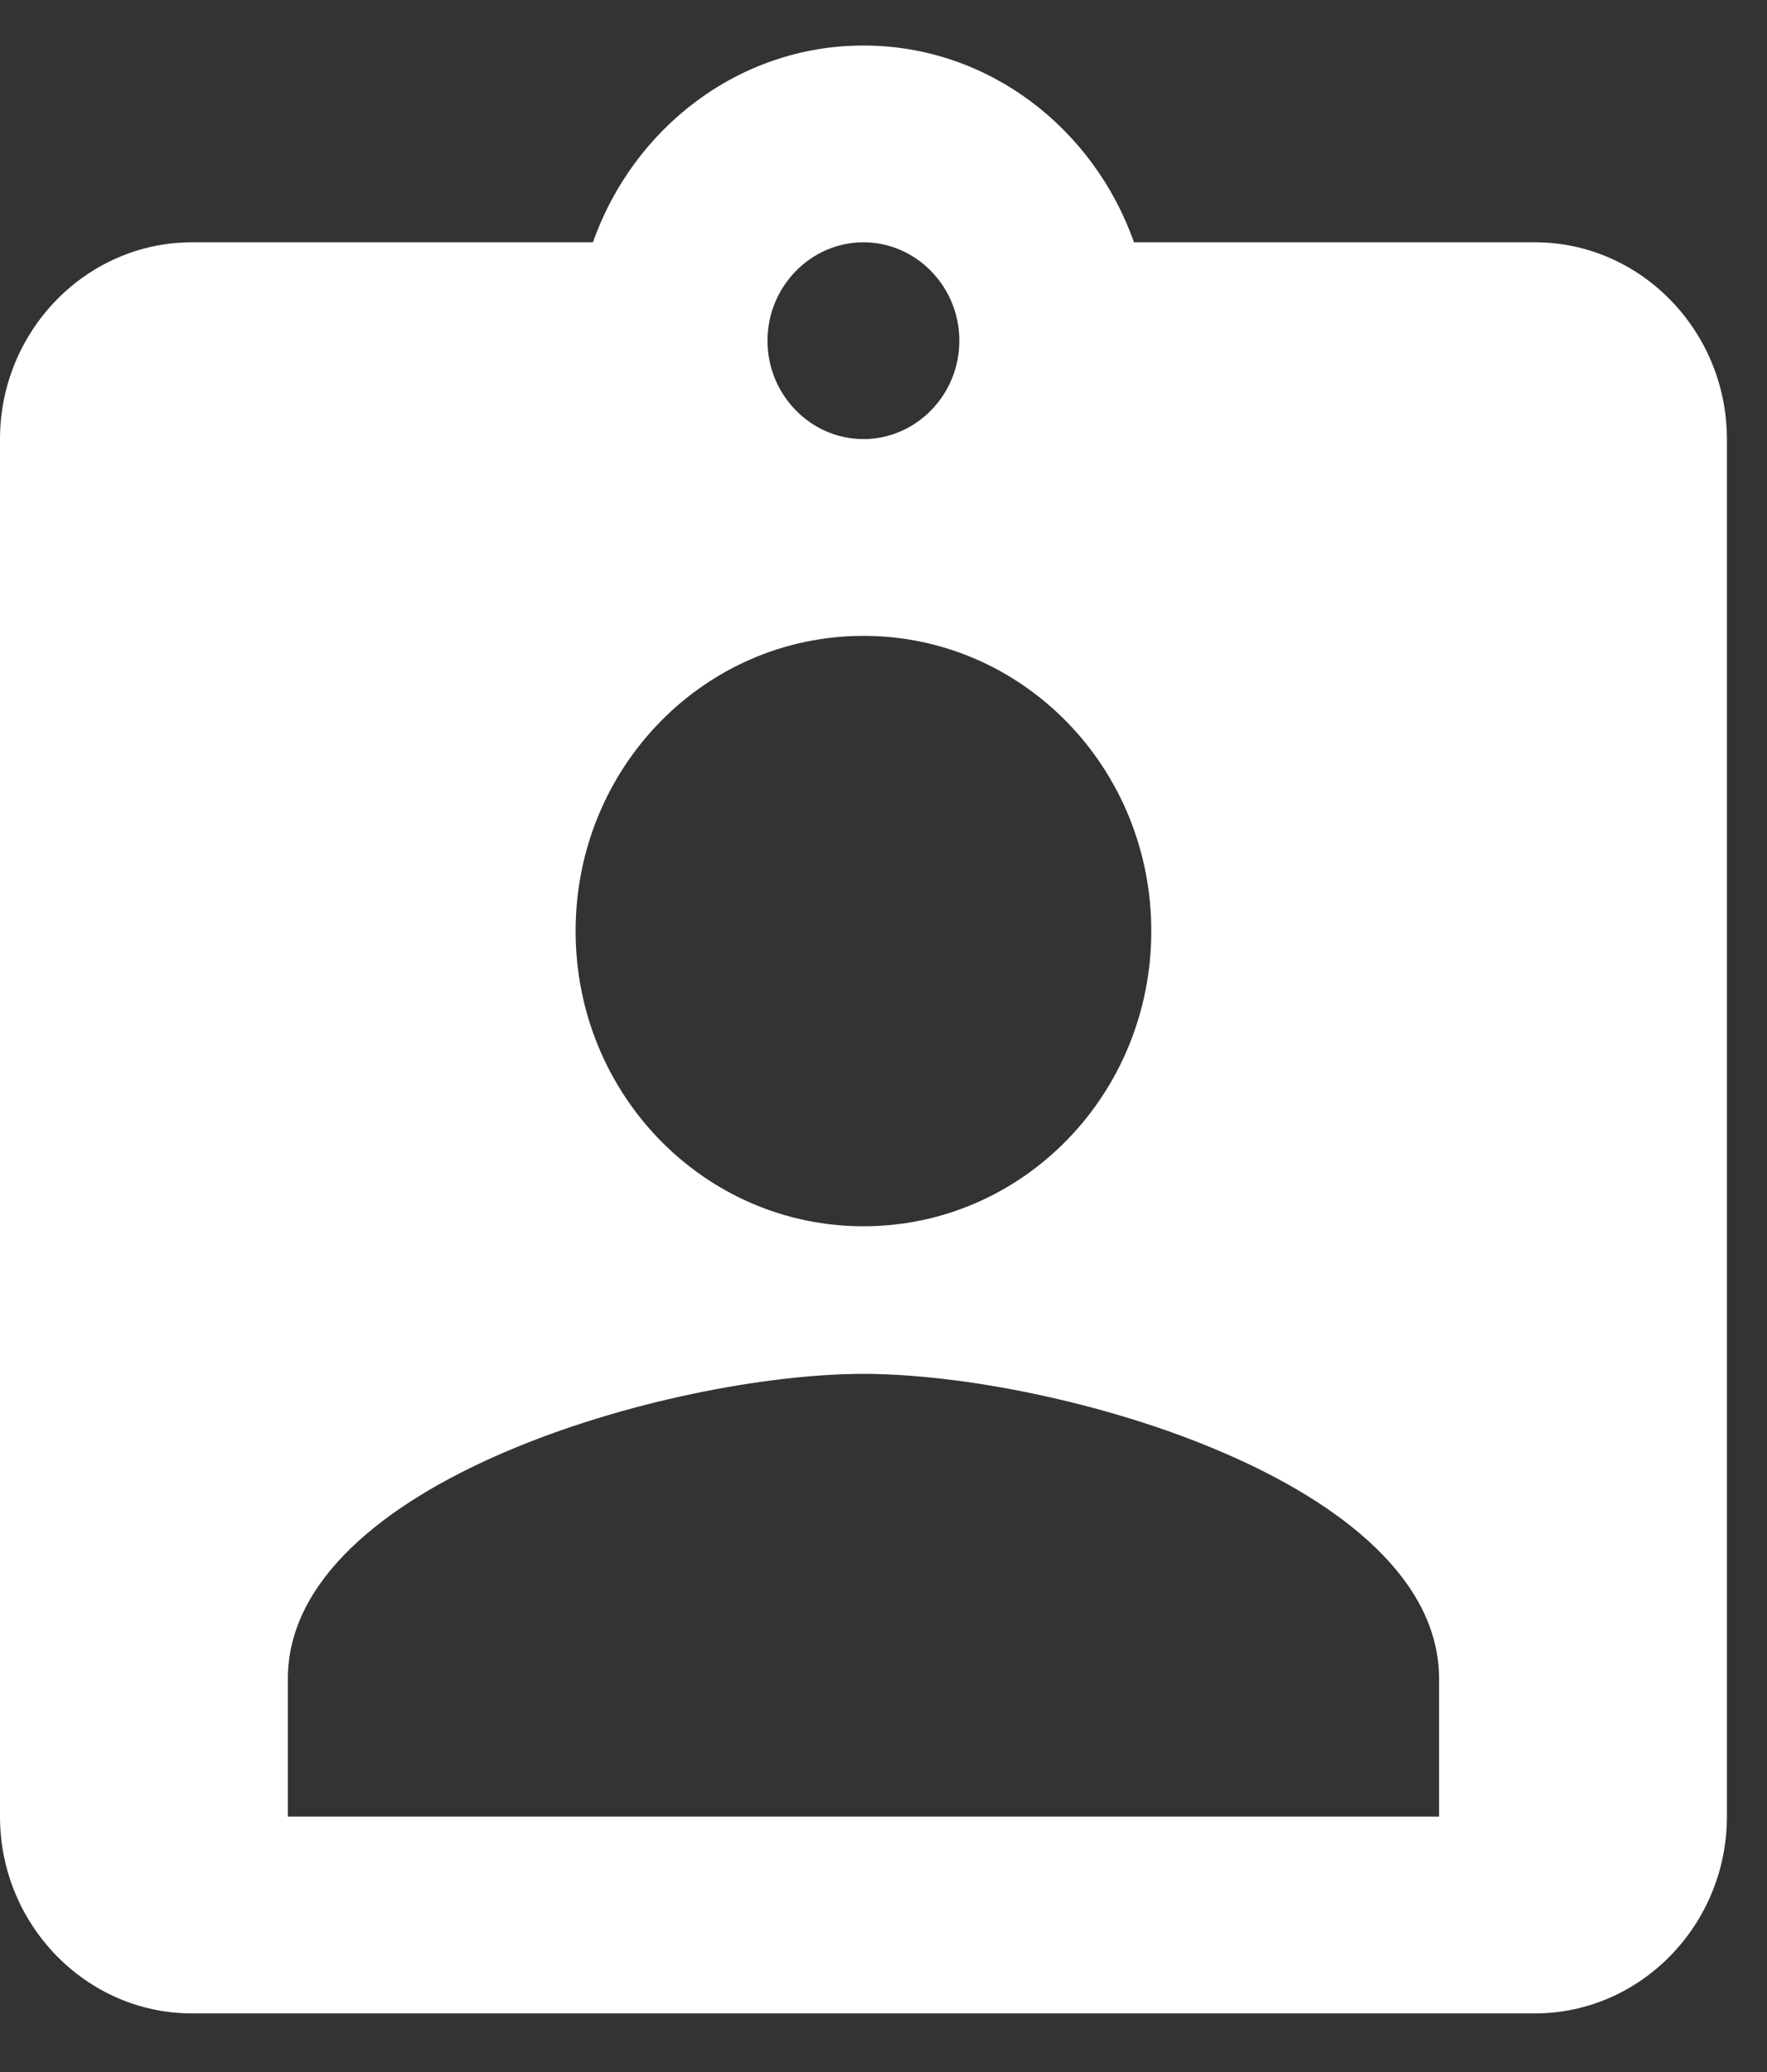 <svg width="29" height="34" viewBox="0 0 29 34" fill="none" xmlns="http://www.w3.org/2000/svg">
<rect x="0" y="0" width="29" height="34" fill="#333333" stroke="none"/>
<path d="M25.193 3.976H18.611C17.95 2.103 16.218 0.747 14.171 0.747C12.124 0.747 10.392 2.103 9.731 3.976H3.149C1.417 3.976 0 5.429 0 7.205V29.809C0 31.585 1.417 33.038 3.149 33.038H25.193C26.925 33.038 28.342 31.585 28.342 29.809V7.205C28.342 5.429 26.925 3.976 25.193 3.976ZM14.171 3.976C15.037 3.976 15.745 4.703 15.745 5.591C15.745 6.479 15.037 7.205 14.171 7.205C13.305 7.205 12.596 6.479 12.596 5.591C12.596 4.703 13.305 3.976 14.171 3.976ZM14.171 10.434C16.785 10.434 18.895 12.598 18.895 15.278C18.895 17.958 16.785 20.122 14.171 20.122C11.557 20.122 9.447 17.958 9.447 15.278C9.447 12.598 11.557 10.434 14.171 10.434ZM23.618 29.809H4.724V27.549C4.724 24.32 11.022 22.544 14.171 22.544C17.32 22.544 23.618 24.32 23.618 27.549V29.809Z" fill="white"/>
</svg>
